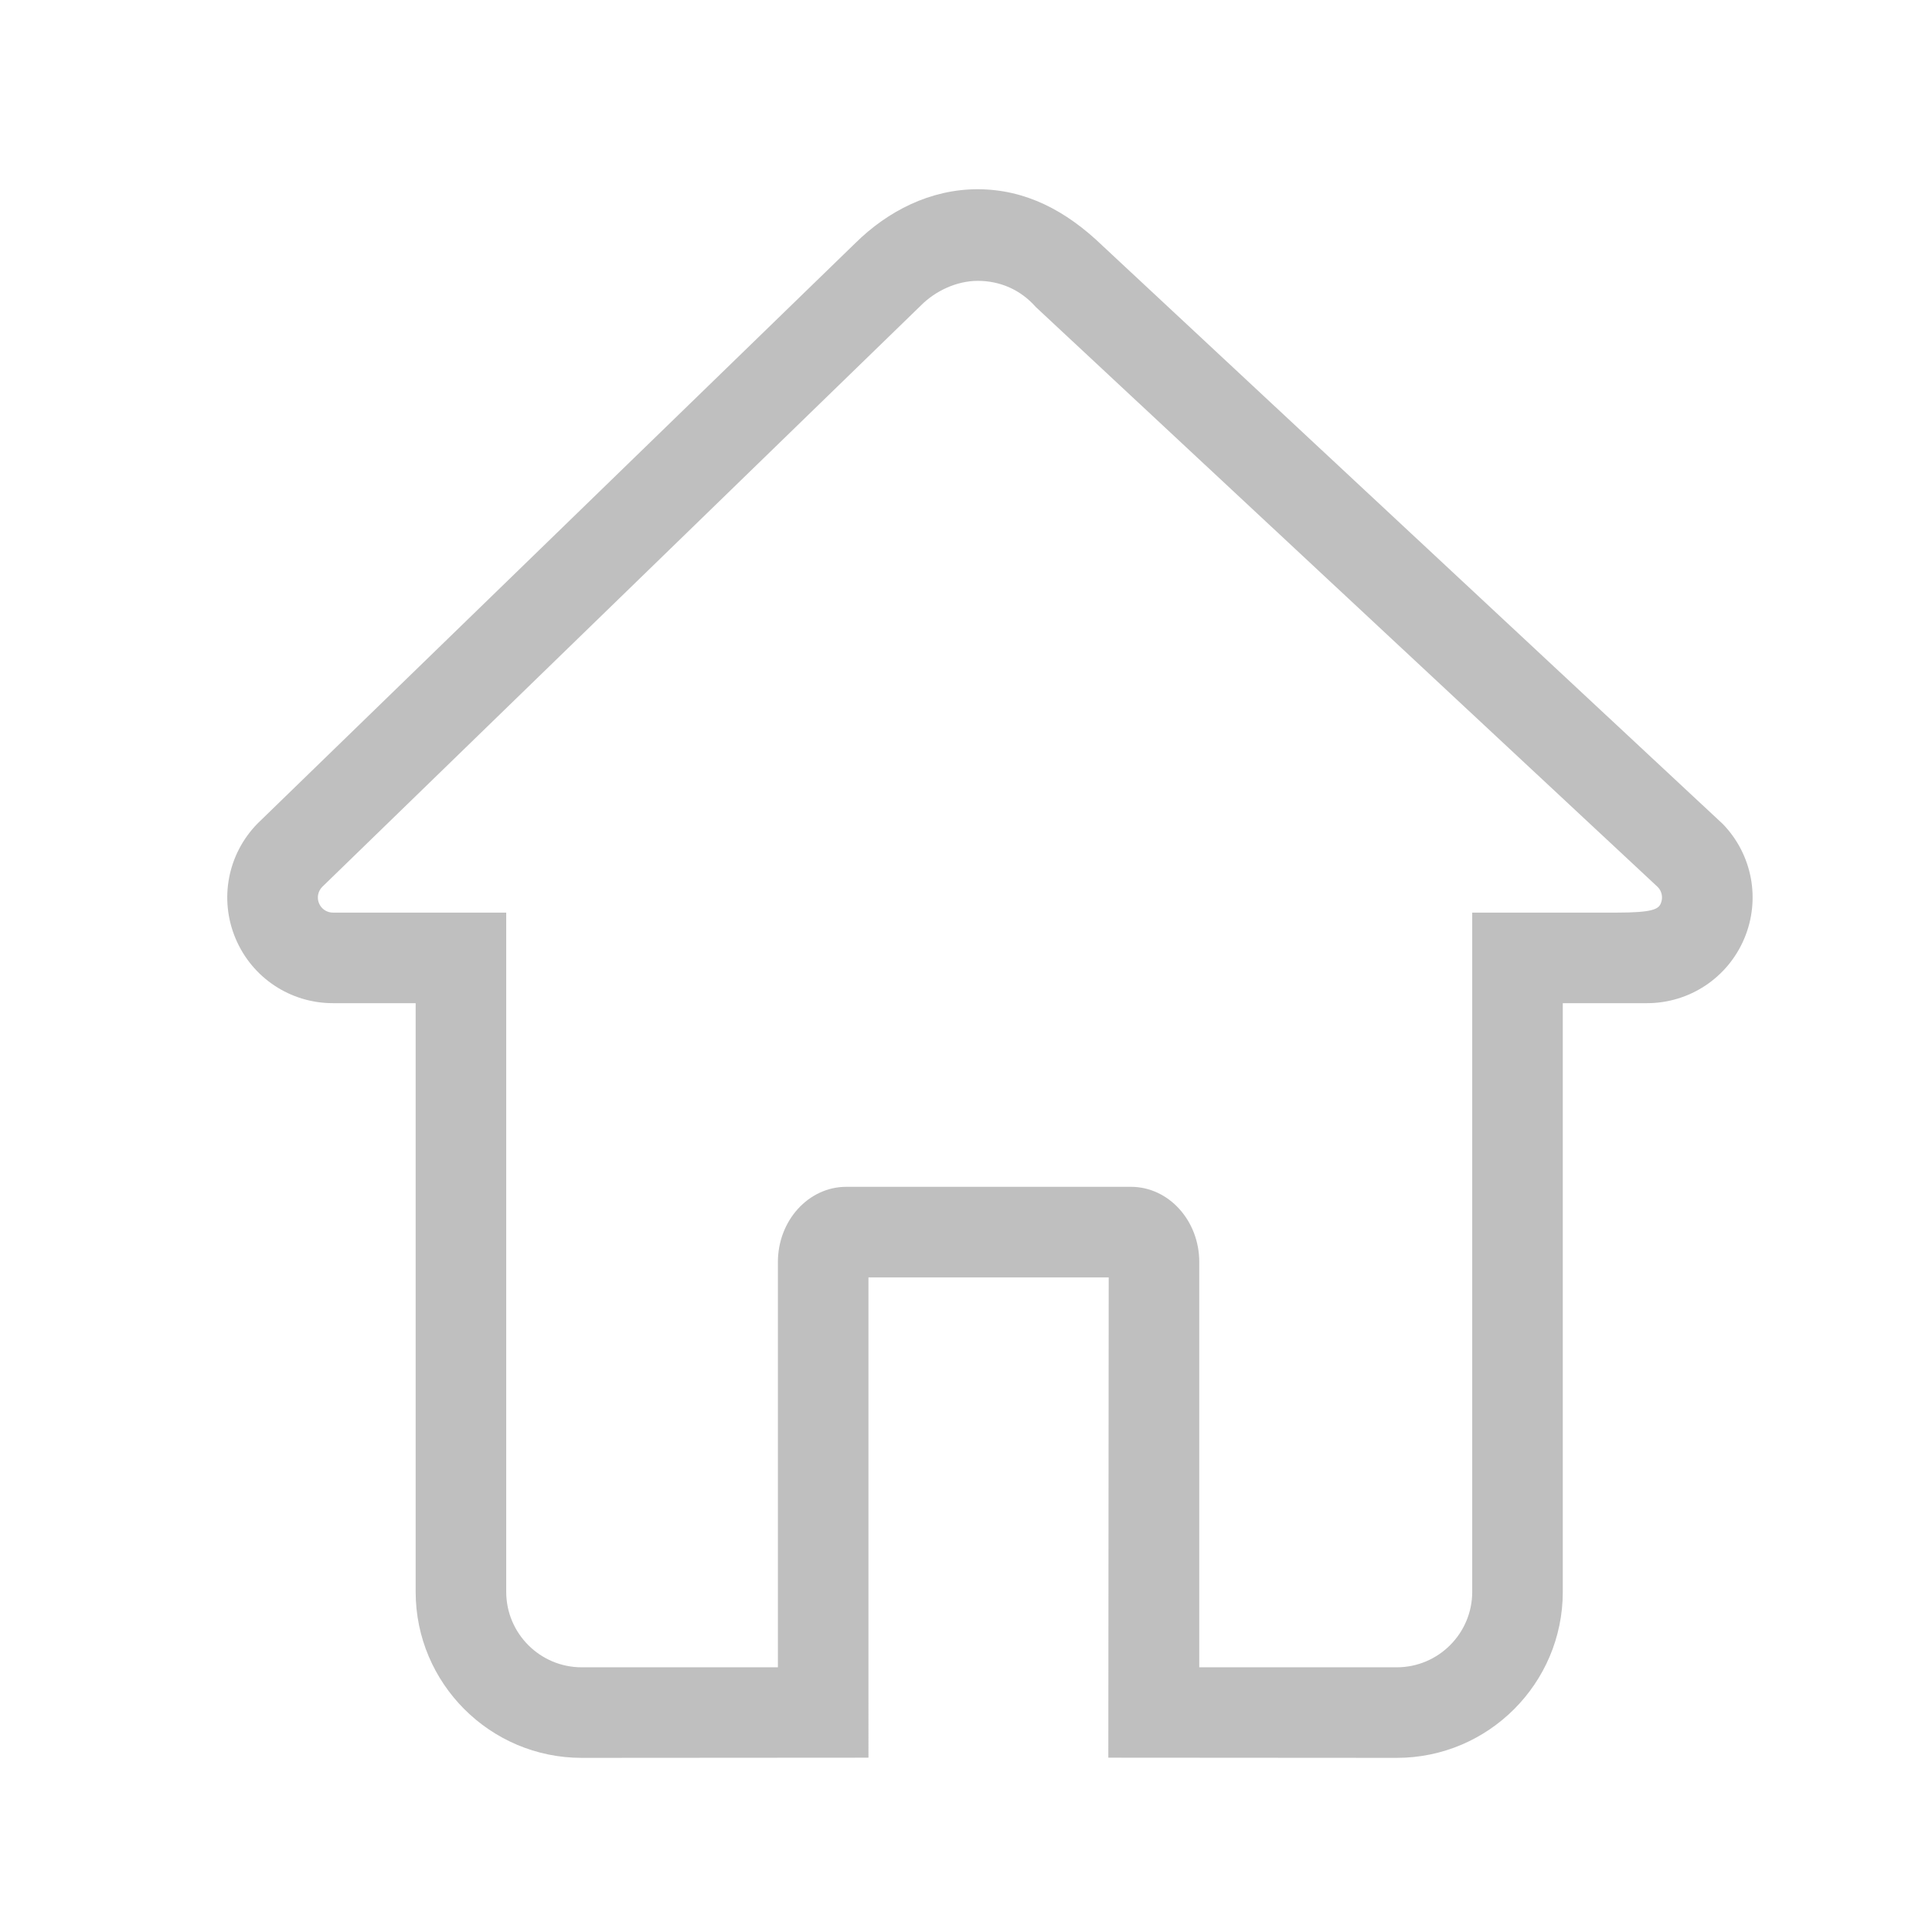 <?xml version="1.0" standalone="no"?><!DOCTYPE svg PUBLIC "-//W3C//DTD SVG 1.1//EN" "http://www.w3.org/Graphics/SVG/1.1/DTD/svg11.dtd"><svg t="1539660470658" class="icon" style="" viewBox="0 0 1024 1024" version="1.1" xmlns="http://www.w3.org/2000/svg" p-id="5646" xmlns:xlink="http://www.w3.org/1999/xlink" width="200" height="200"><defs><style type="text/css"></style></defs><path d="M913.137 436.752 584.278 130.173c-19.289-18.57-40.664-29.813-66.071-29.875-25.117 0-47.719 11.555-65 28.688L136.434 436.549c-15.782 16.155-20.344 40.031-11.58 60.873 8.758 20.828 29.016 34.282 51.609 34.282l43.844 0 0 312c0 48.531 39.469 88 88 88l152-0.101-0.006-254.563L587.638 677.04l-0.204 254.563 152.874 0.101c48.532 0 88-39.469 88-88L828.308 531.704l44.596 0c22.531 0 42.773-13.406 51.561-34.155C933.261 476.798 928.809 452.939 913.137 436.752zM880.261 478.829c-1.258 2.97-4.14 4.875-23.358 4.875l-76.595 0 0 360c0 22.062-17.937 40-40 40L635.638 883.704 635.638 668.908c0-21.984-16.243-39.867-36.204-39.867L448.511 629.041c-19.968 0-36.21 17.883-36.21 39.867l0 214.797L308.308 883.705c-22.062 0-40-17.938-40-40L268.308 483.705l-91.843 0c-3.219 0-6.109-1.922-7.359-4.889-1.266-2.986-0.61-6.392 1.632-8.704l317.57-308.406c7.268-7.265 18.469-12.852 30-12.852 11.43 0.032 22.344 4.415 30.688 13.867l329.656 307.423C880.903 472.454 881.527 475.861 880.261 478.829z" p-id="5647" fill="#bfbfbf"></path></svg>